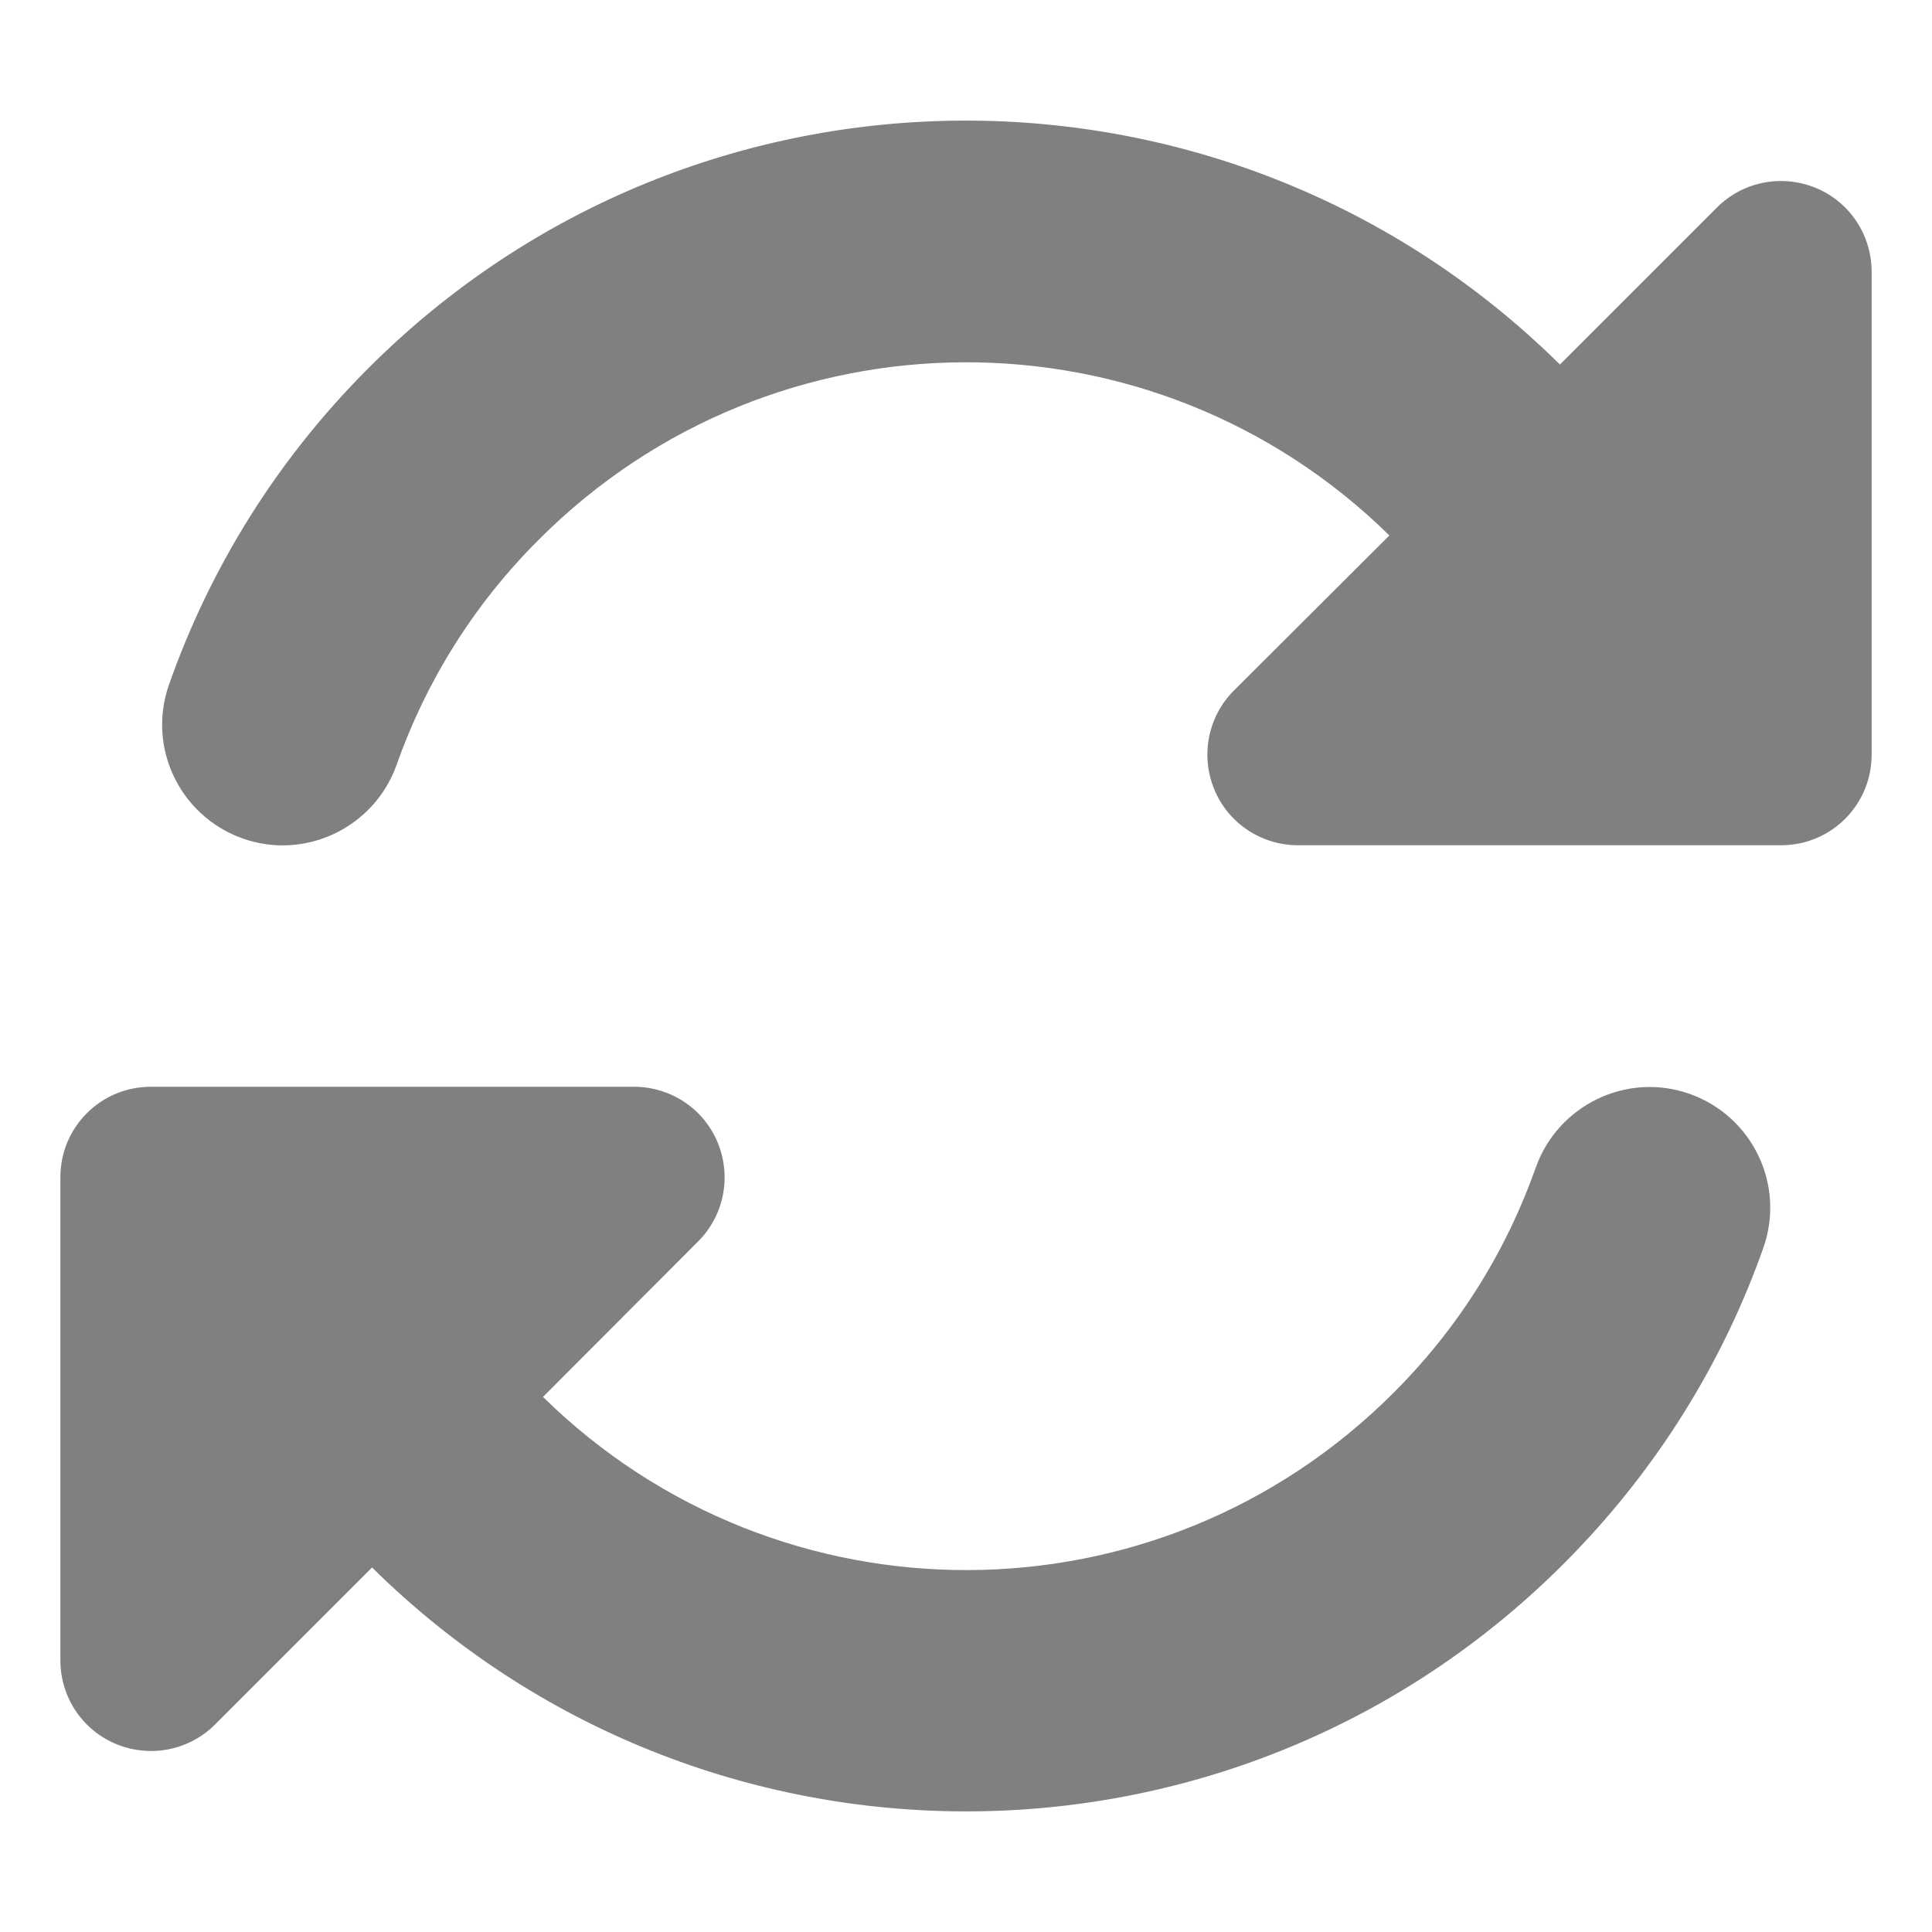 <svg xmlns="http://www.w3.org/2000/svg" viewBox="0 0 512 512" fill="grey"><!--! Font Awesome Pro 6.4.0 by @fontawesome - https://fontawesome.com License - https://fontawesome.com/license (Commercial License) Copyright 2023 Fonticons, Inc. --><path d="M142.9 142.9c62.2-62.2 162.7-62.5 225.3-1L327 183c-6.9 6.9-8.9 17.2-5.2 26.2s12.5 14.8 22.2 14.8H463.5c0 0 0 0 0 0H472c13.3 0 24-10.7 24-24V72c0-9.7-5.8-18.5-14.8-22.2s-19.3-1.7-26.2 5.2L413.4 96.6c-87.6-86.5-228.7-86.2-315.8 1C73.2 122 55.6 150.7 44.8 181.4c-5.9 16.7 2.9 34.9 19.5 40.8s34.9-2.9 40.8-19.5c7.7-21.8 20.2-42.3 37.8-59.8zM16 312v7.6 .7V440c0 9.7 5.8 18.5 14.8 22.2s19.3 1.7 26.2-5.2l41.6-41.6c87.6 86.5 228.7 86.2 315.8-1c24.4-24.4 42.1-53.1 52.9-83.7c5.9-16.7-2.9-34.9-19.5-40.8s-34.9 2.9-40.8 19.5c-7.7 21.8-20.2 42.3-37.8 59.8c-62.2 62.2-162.7 62.5-225.3 1L185 329c6.9-6.9 8.9-17.2 5.2-26.2s-12.5-14.8-22.2-14.8H48.4h-.7H40c-13.3 0-24 10.7-24 24z"/></svg>